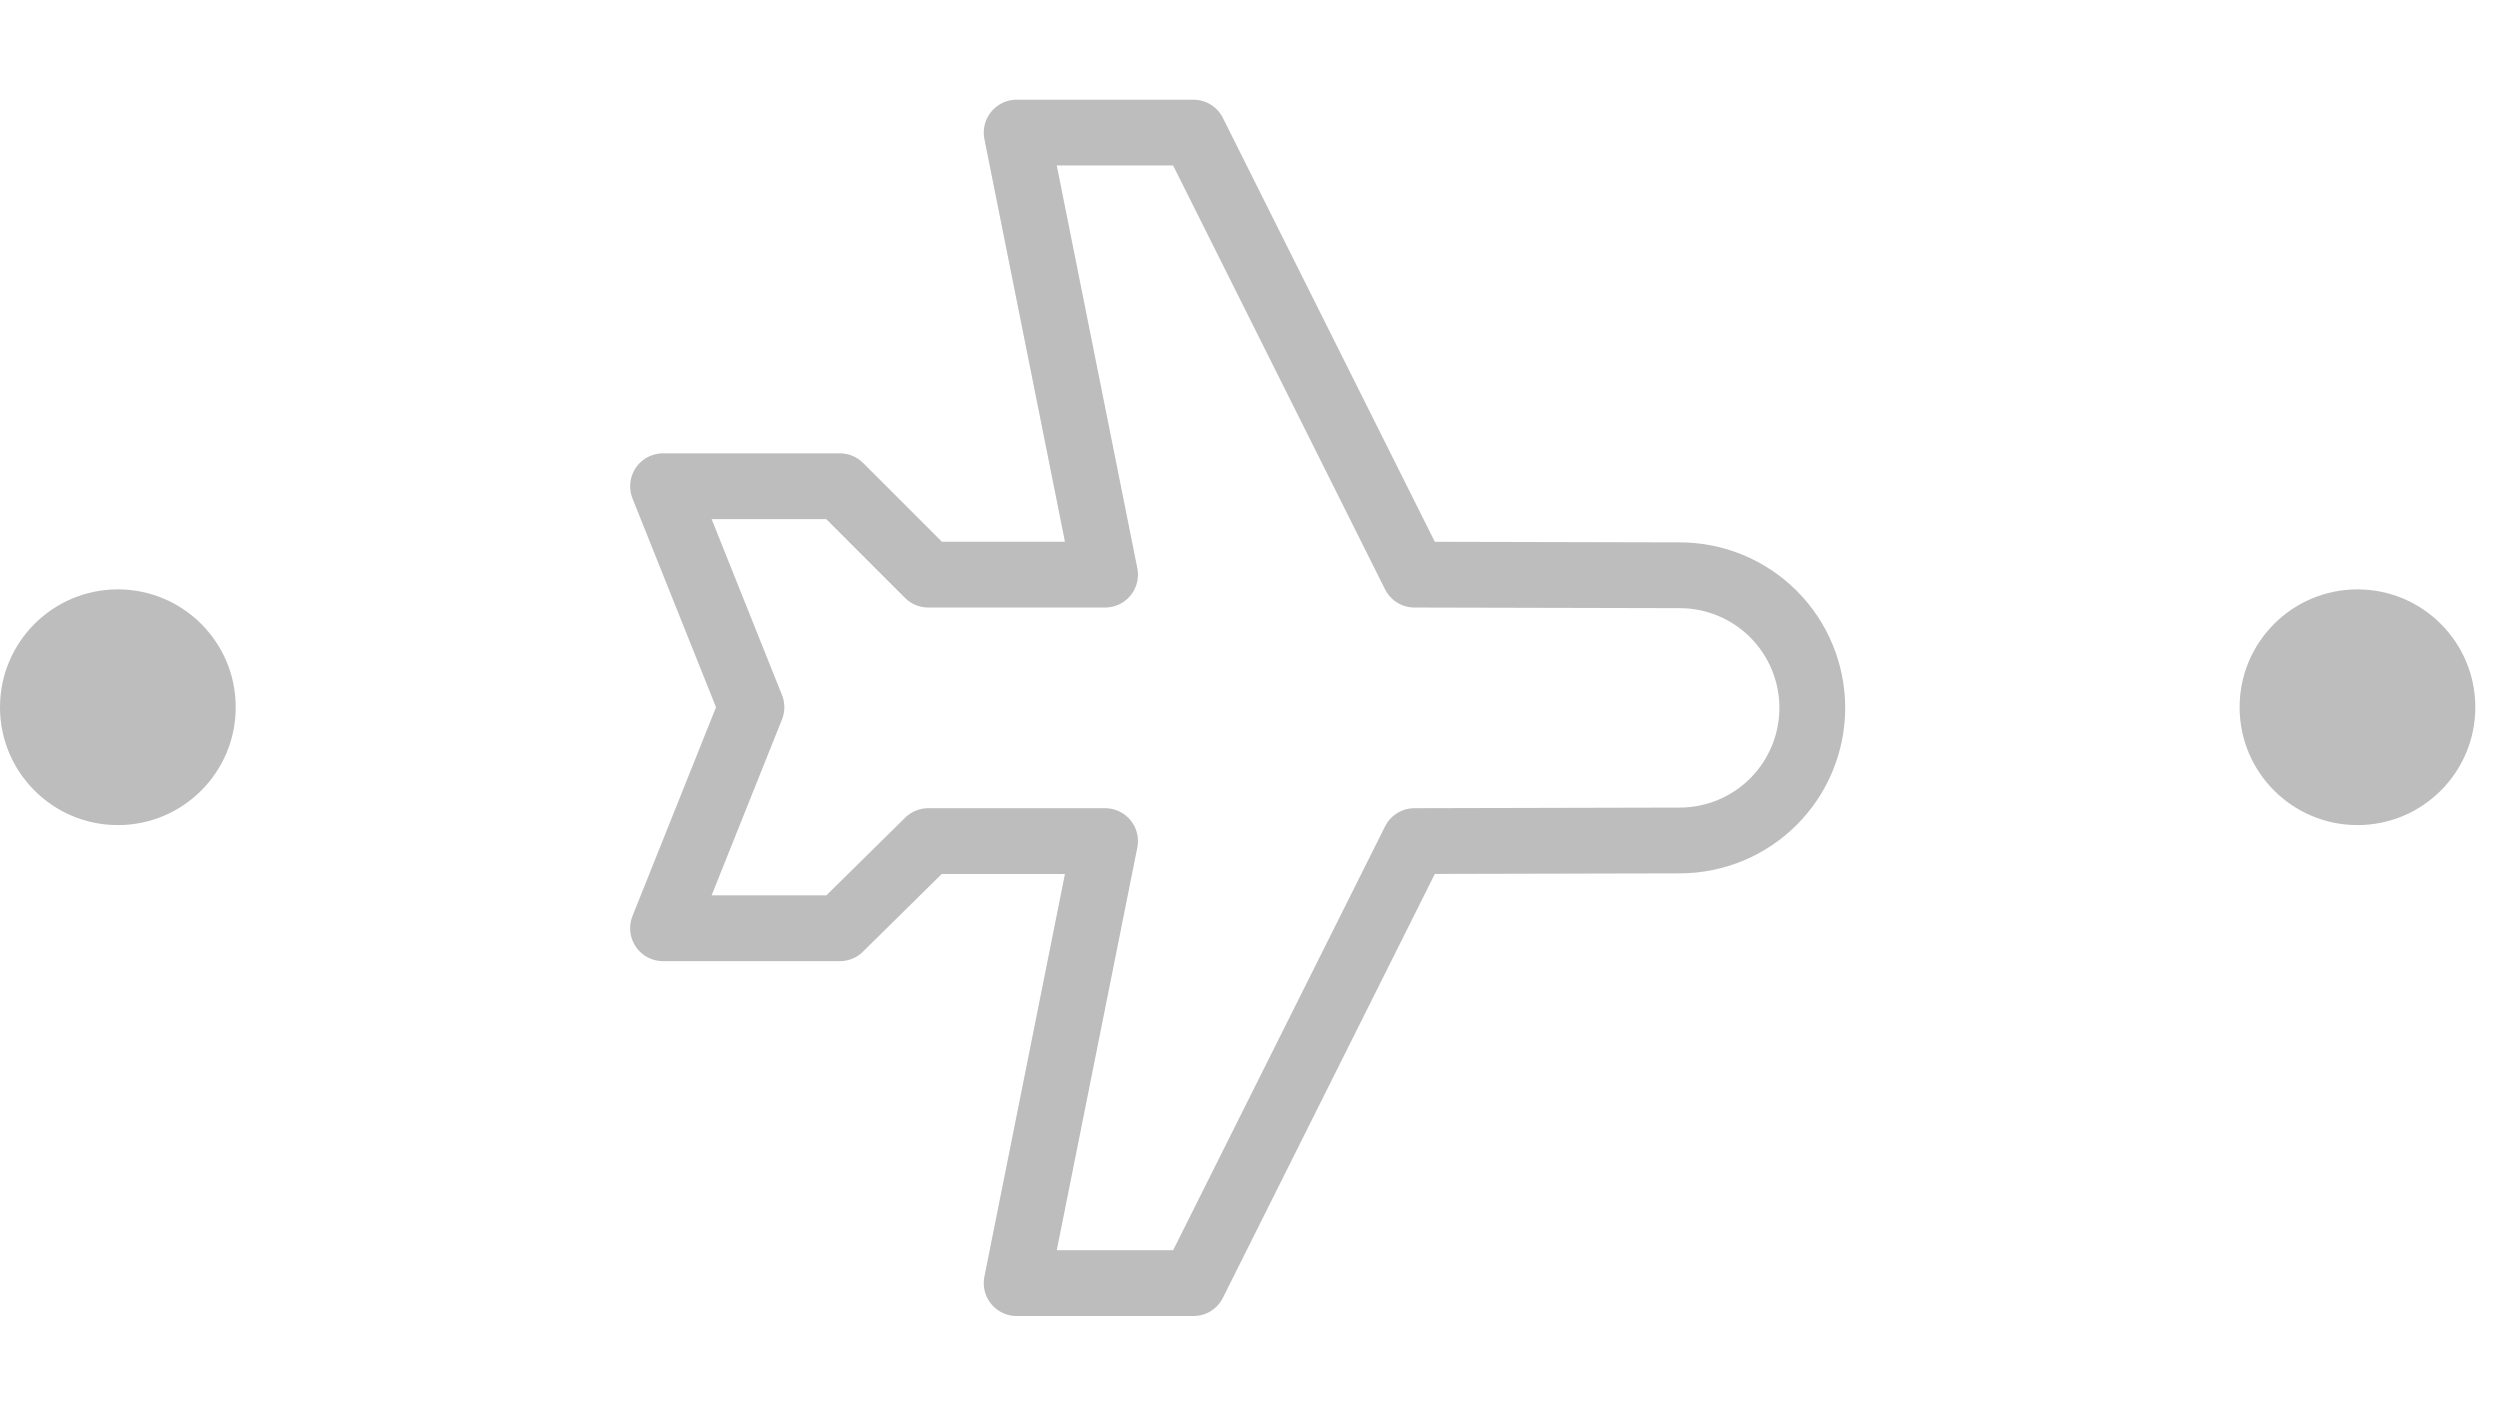 <svg width="76" height="43" viewBox="0 0 76 43" fill="none" xmlns="http://www.w3.org/2000/svg">
<circle cx="3.583" cy="21.5" r="3.583" fill="#BDBDBD"/>
<path d="M22.844 21.5L20.156 14.781H25.531L28.219 17.469H33.594L30.906 4.031L36.281 4.031L43 17.469L51.062 17.488C52.132 17.488 53.157 17.912 53.913 18.668C54.669 19.424 55.094 20.45 55.094 21.519C55.094 22.588 54.669 23.613 53.913 24.369C53.157 25.125 52.132 25.55 51.062 25.55L43 25.569L36.281 39.007H30.906L33.594 25.569H28.219L25.531 28.219H20.156L22.844 21.5Z" stroke="#BDBDBD" stroke-width="2" stroke-linecap="round" stroke-linejoin="round"/>
<circle cx="71.667" cy="21.5" r="3.583" fill="#BDBDBD"/>
</svg>
